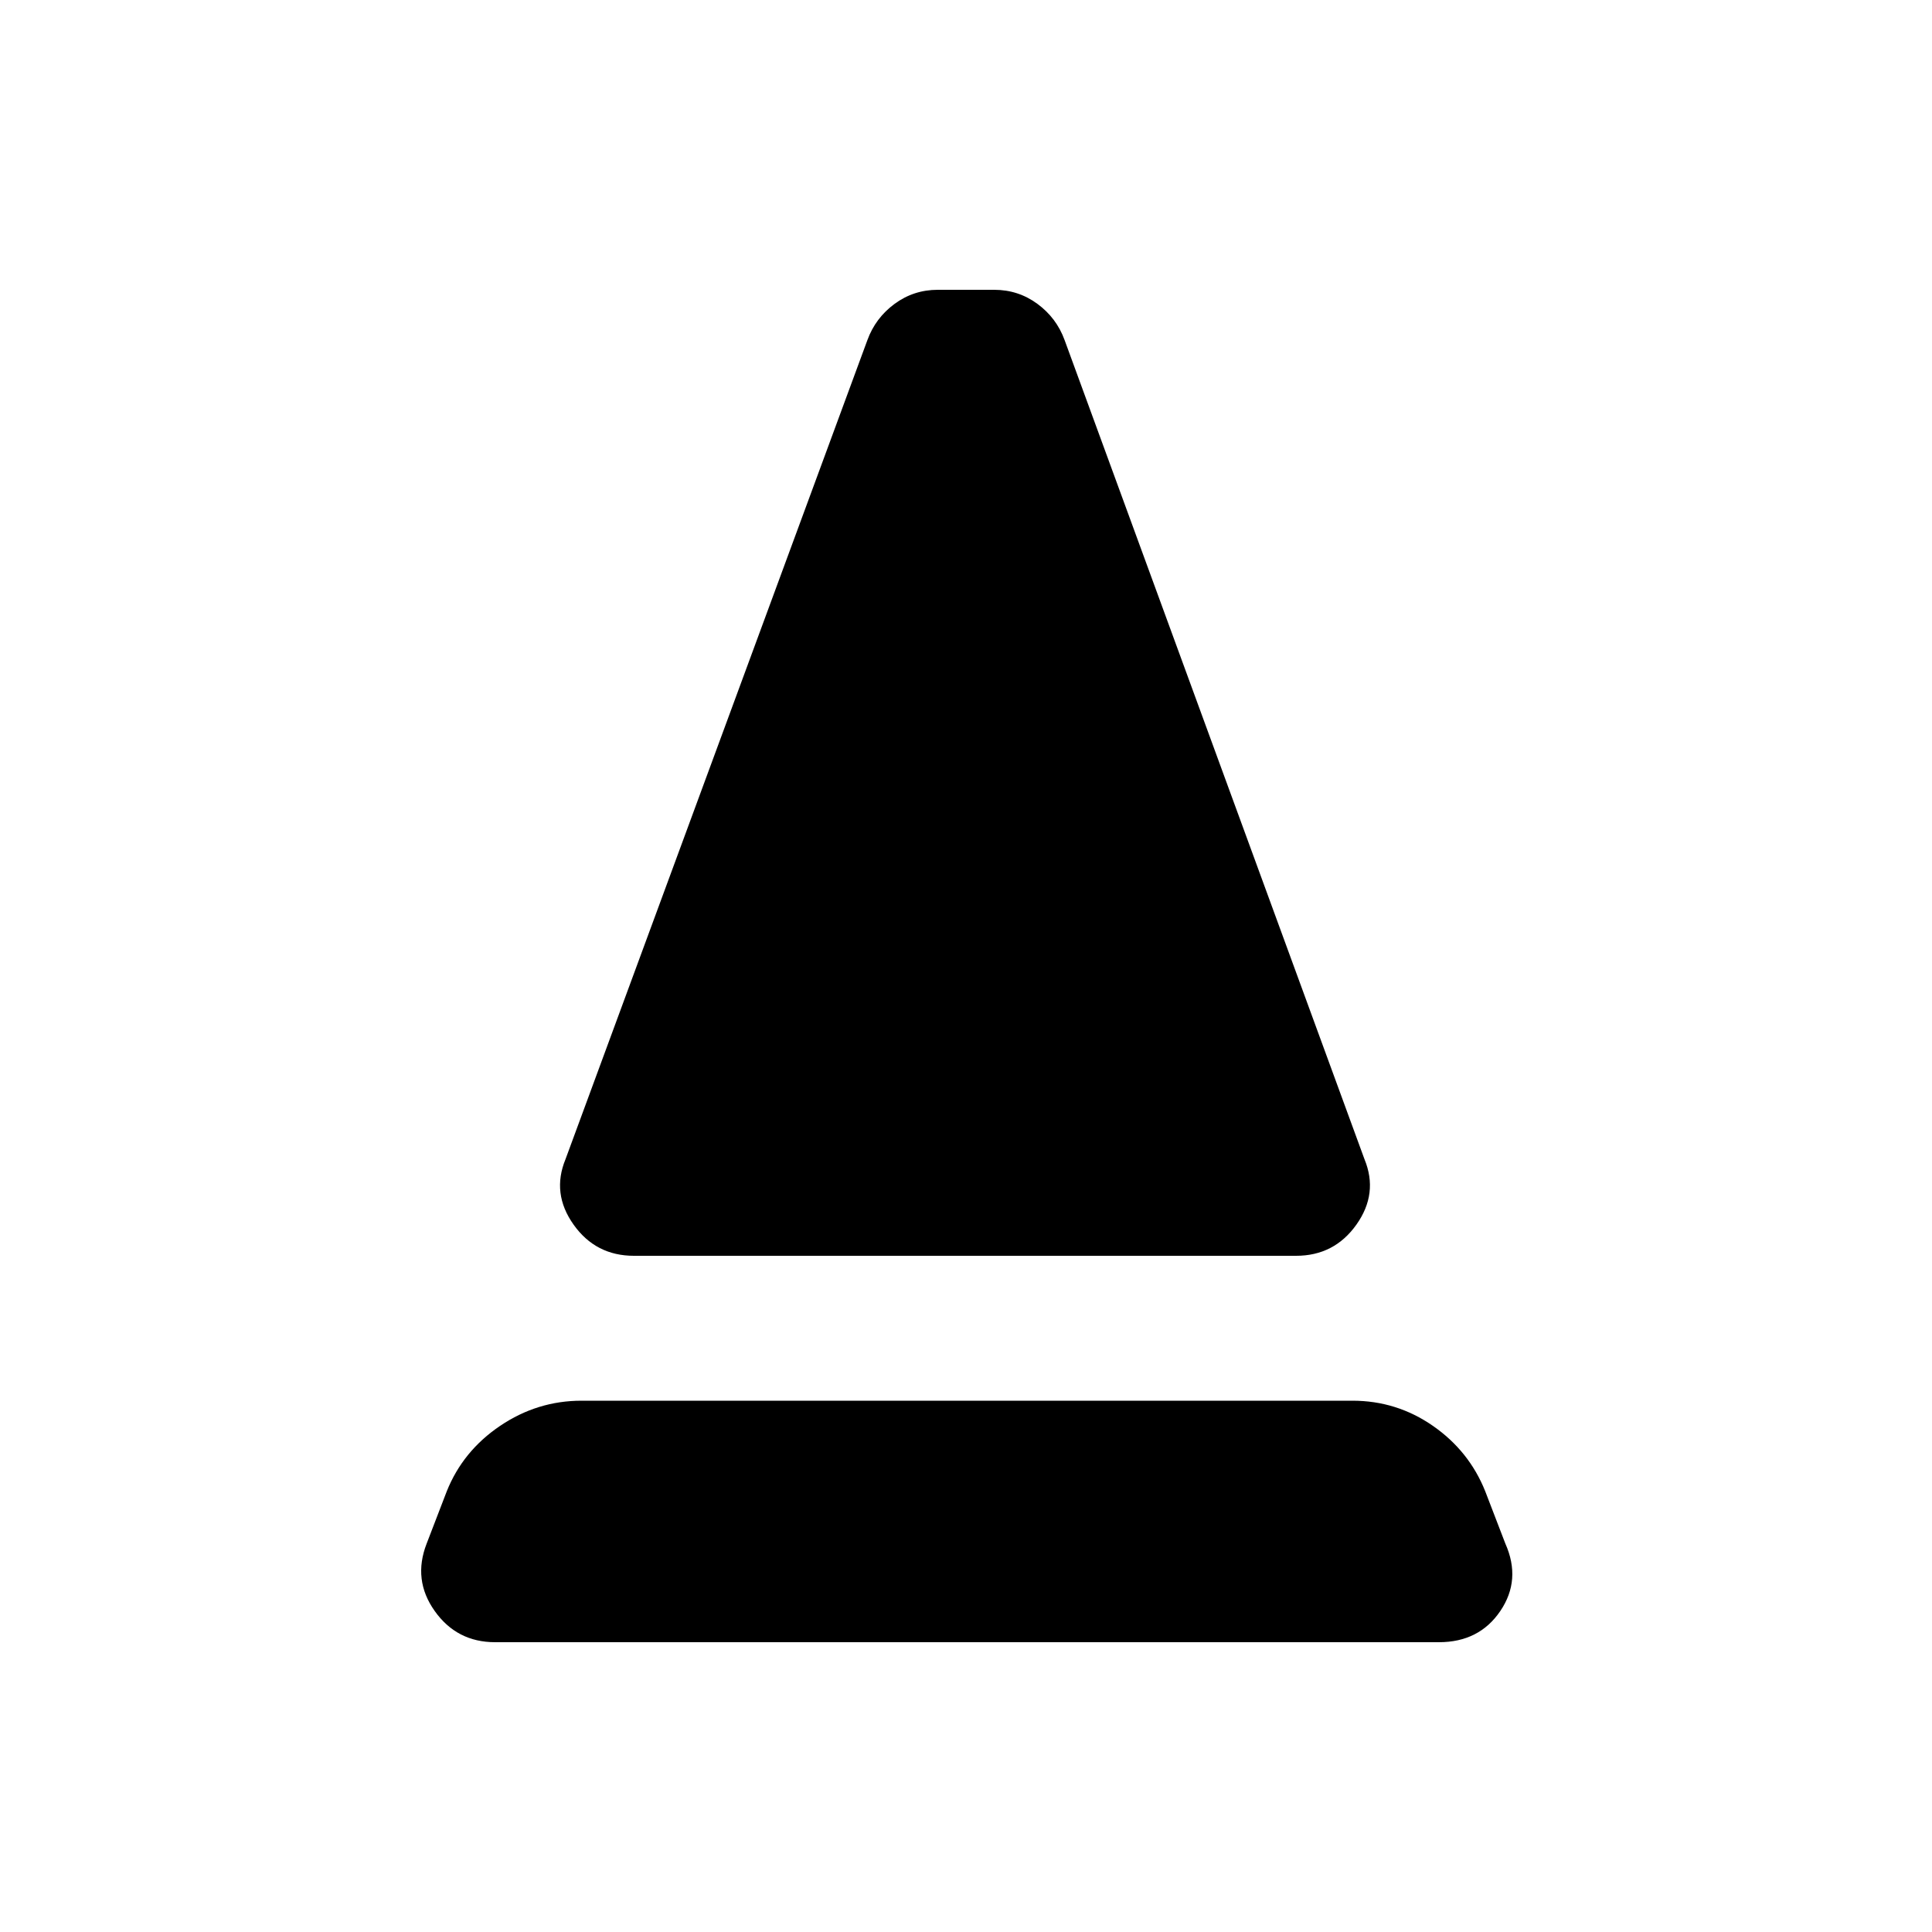 <svg xmlns="http://www.w3.org/2000/svg" height="20" viewBox="0 -960 960 960" width="20"><path d="M315-336q-19 0-30-15.5t-4-32.5l150-407q4-11 13.5-18t21.5-7h28q12 0 21.5 7t13.5 18l149 407q7 17-4 32.5T644-336H315Zm-69 192q-19 0-30-15.5t-4-33.5l10-26q8-20 26.5-32.5T289-264h383q22 0 40 12.5t26 32.5l10 26q8 18-2.5 33.5T715-144H246Z"/></svg>